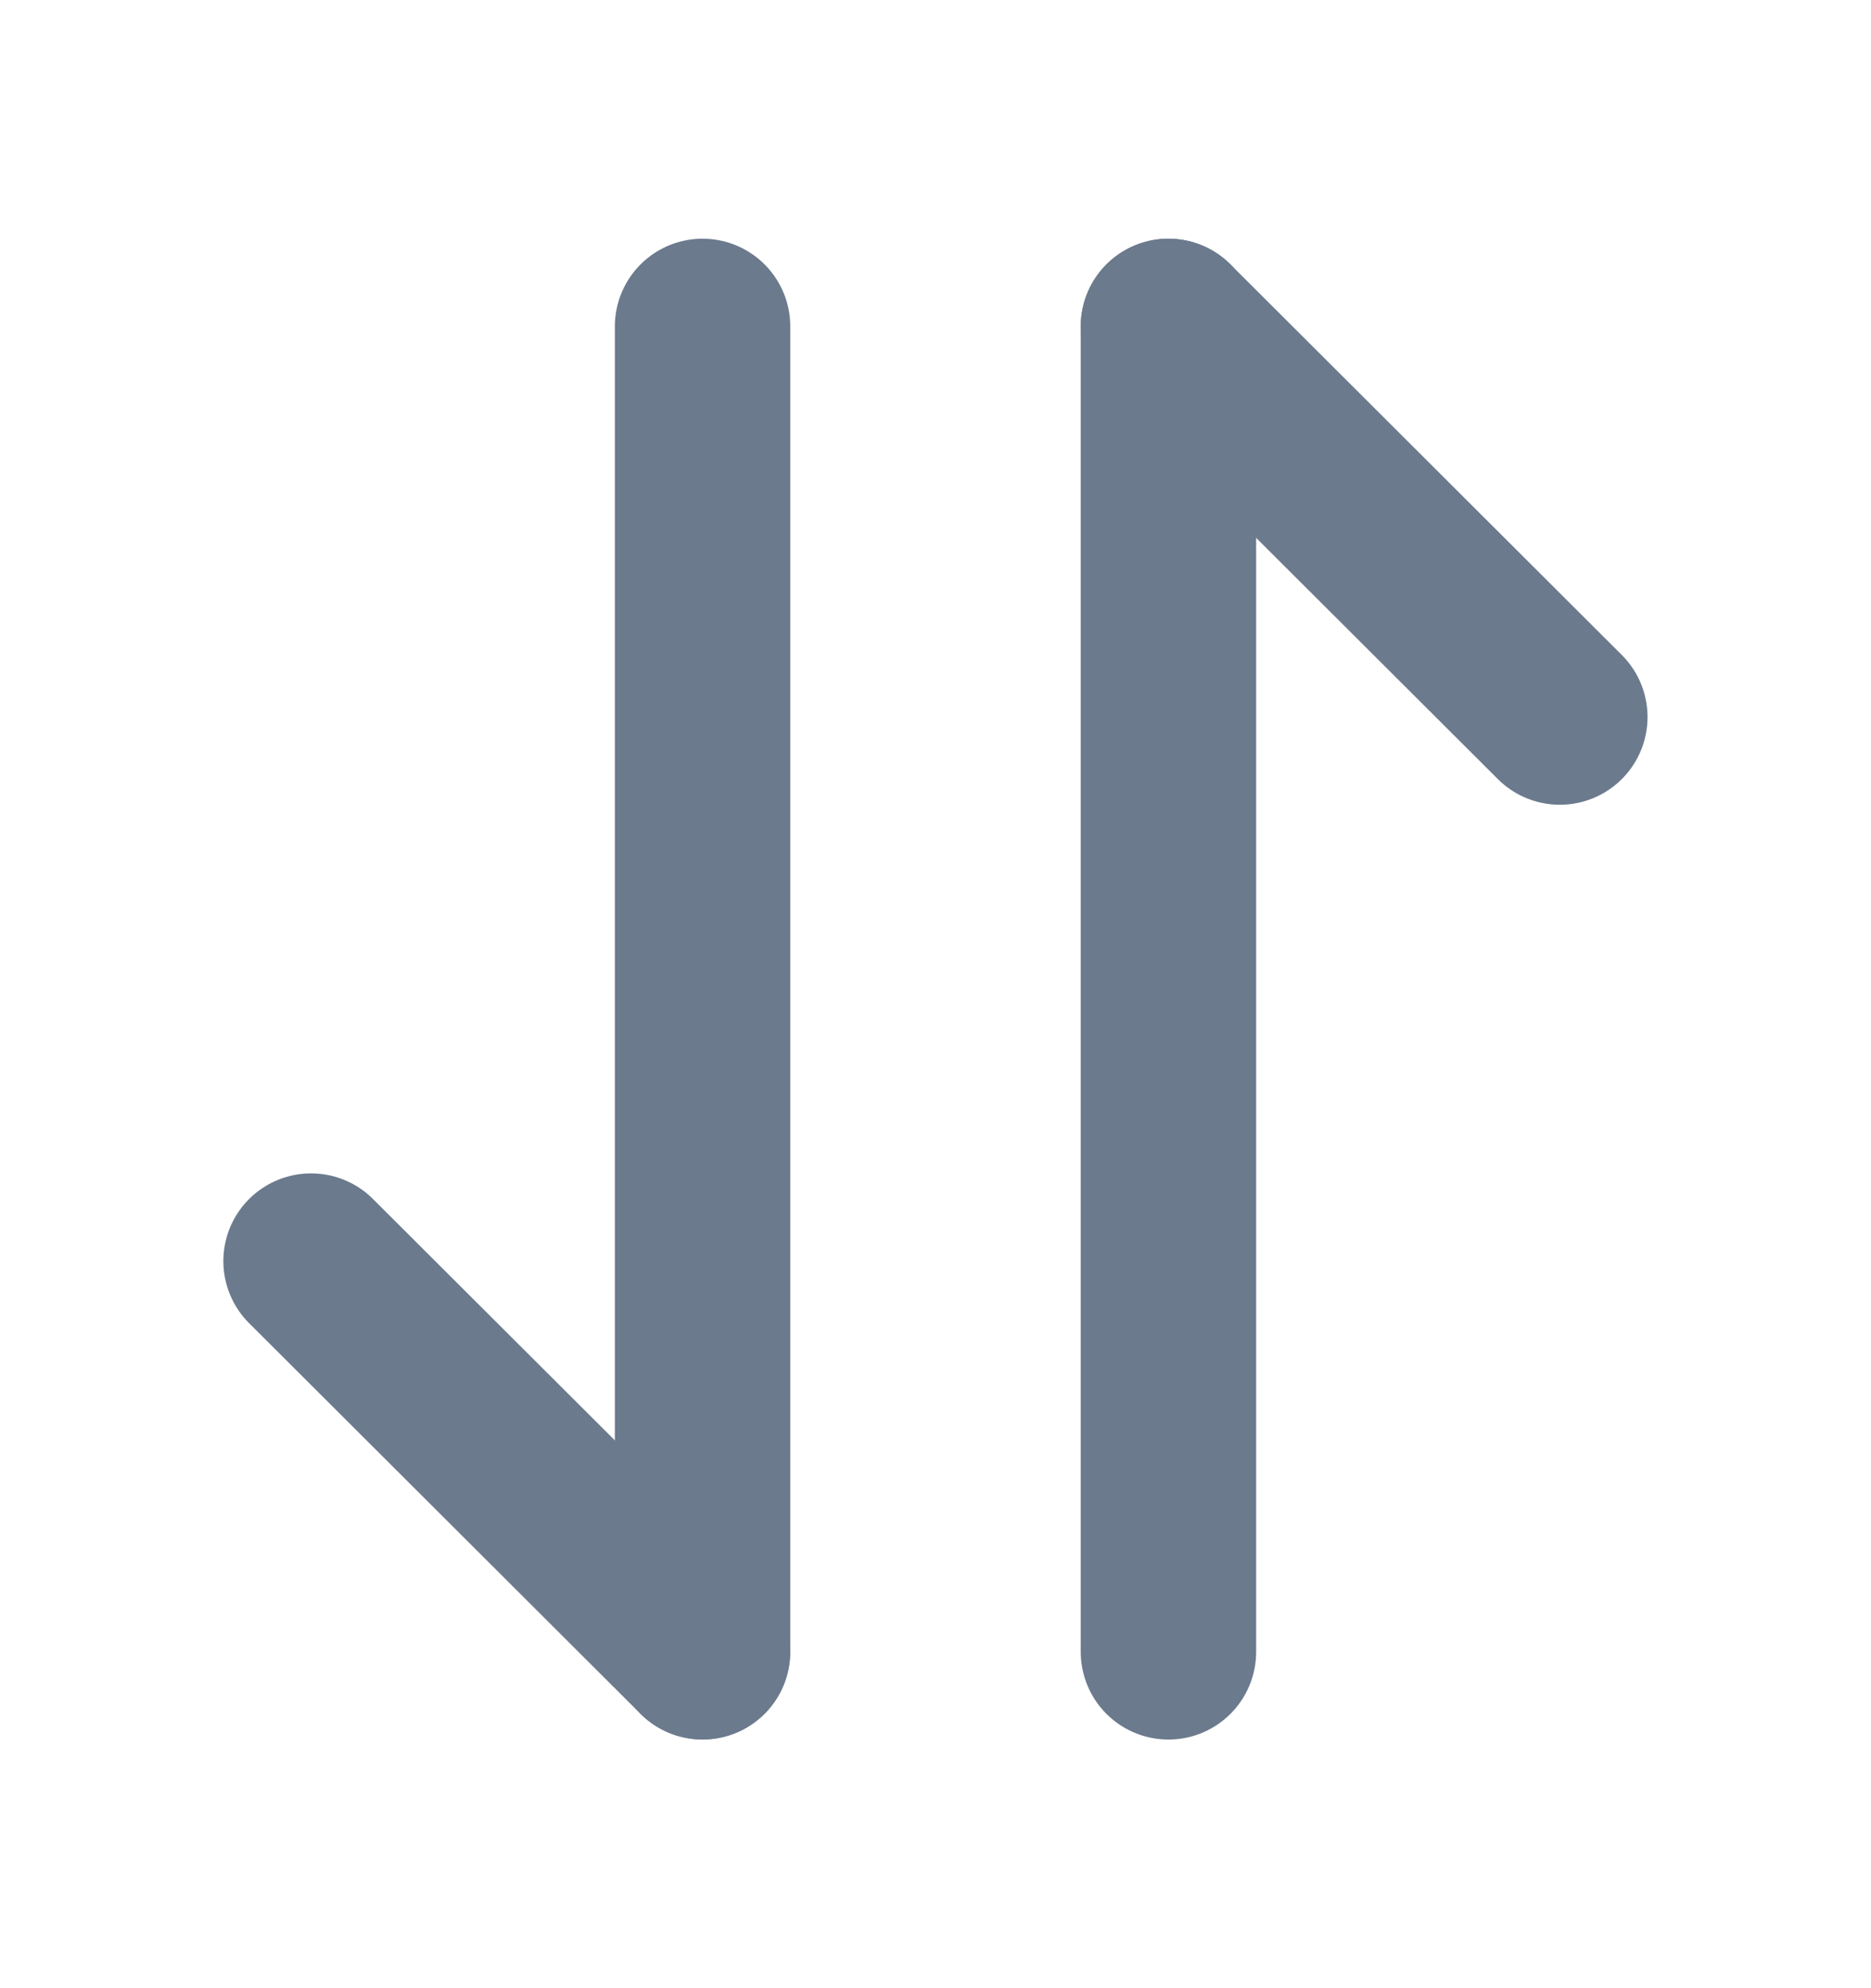 <svg width="16" height="17" viewBox="0 0 16 17" fill="none" xmlns="http://www.w3.org/2000/svg">
<path d="M6.007 14.123L2.66 10.783" stroke="#6B7A8D" stroke-width="1.5" stroke-miterlimit="10" stroke-linecap="round" stroke-linejoin="round"/>
<path d="M6.008 2.791V14.124" stroke="#6B7A8D" stroke-width="1.5" stroke-miterlimit="10" stroke-linecap="round" stroke-linejoin="round"/>
<path d="M9.992 2.791L13.339 6.131" stroke="#6B7A8D" stroke-width="1.5" stroke-miterlimit="10" stroke-linecap="round" stroke-linejoin="round"/>
<path d="M9.992 14.124V2.791" stroke="#6B7A8D" stroke-width="1.5" stroke-miterlimit="10" stroke-linecap="round" stroke-linejoin="round"/>
</svg>
